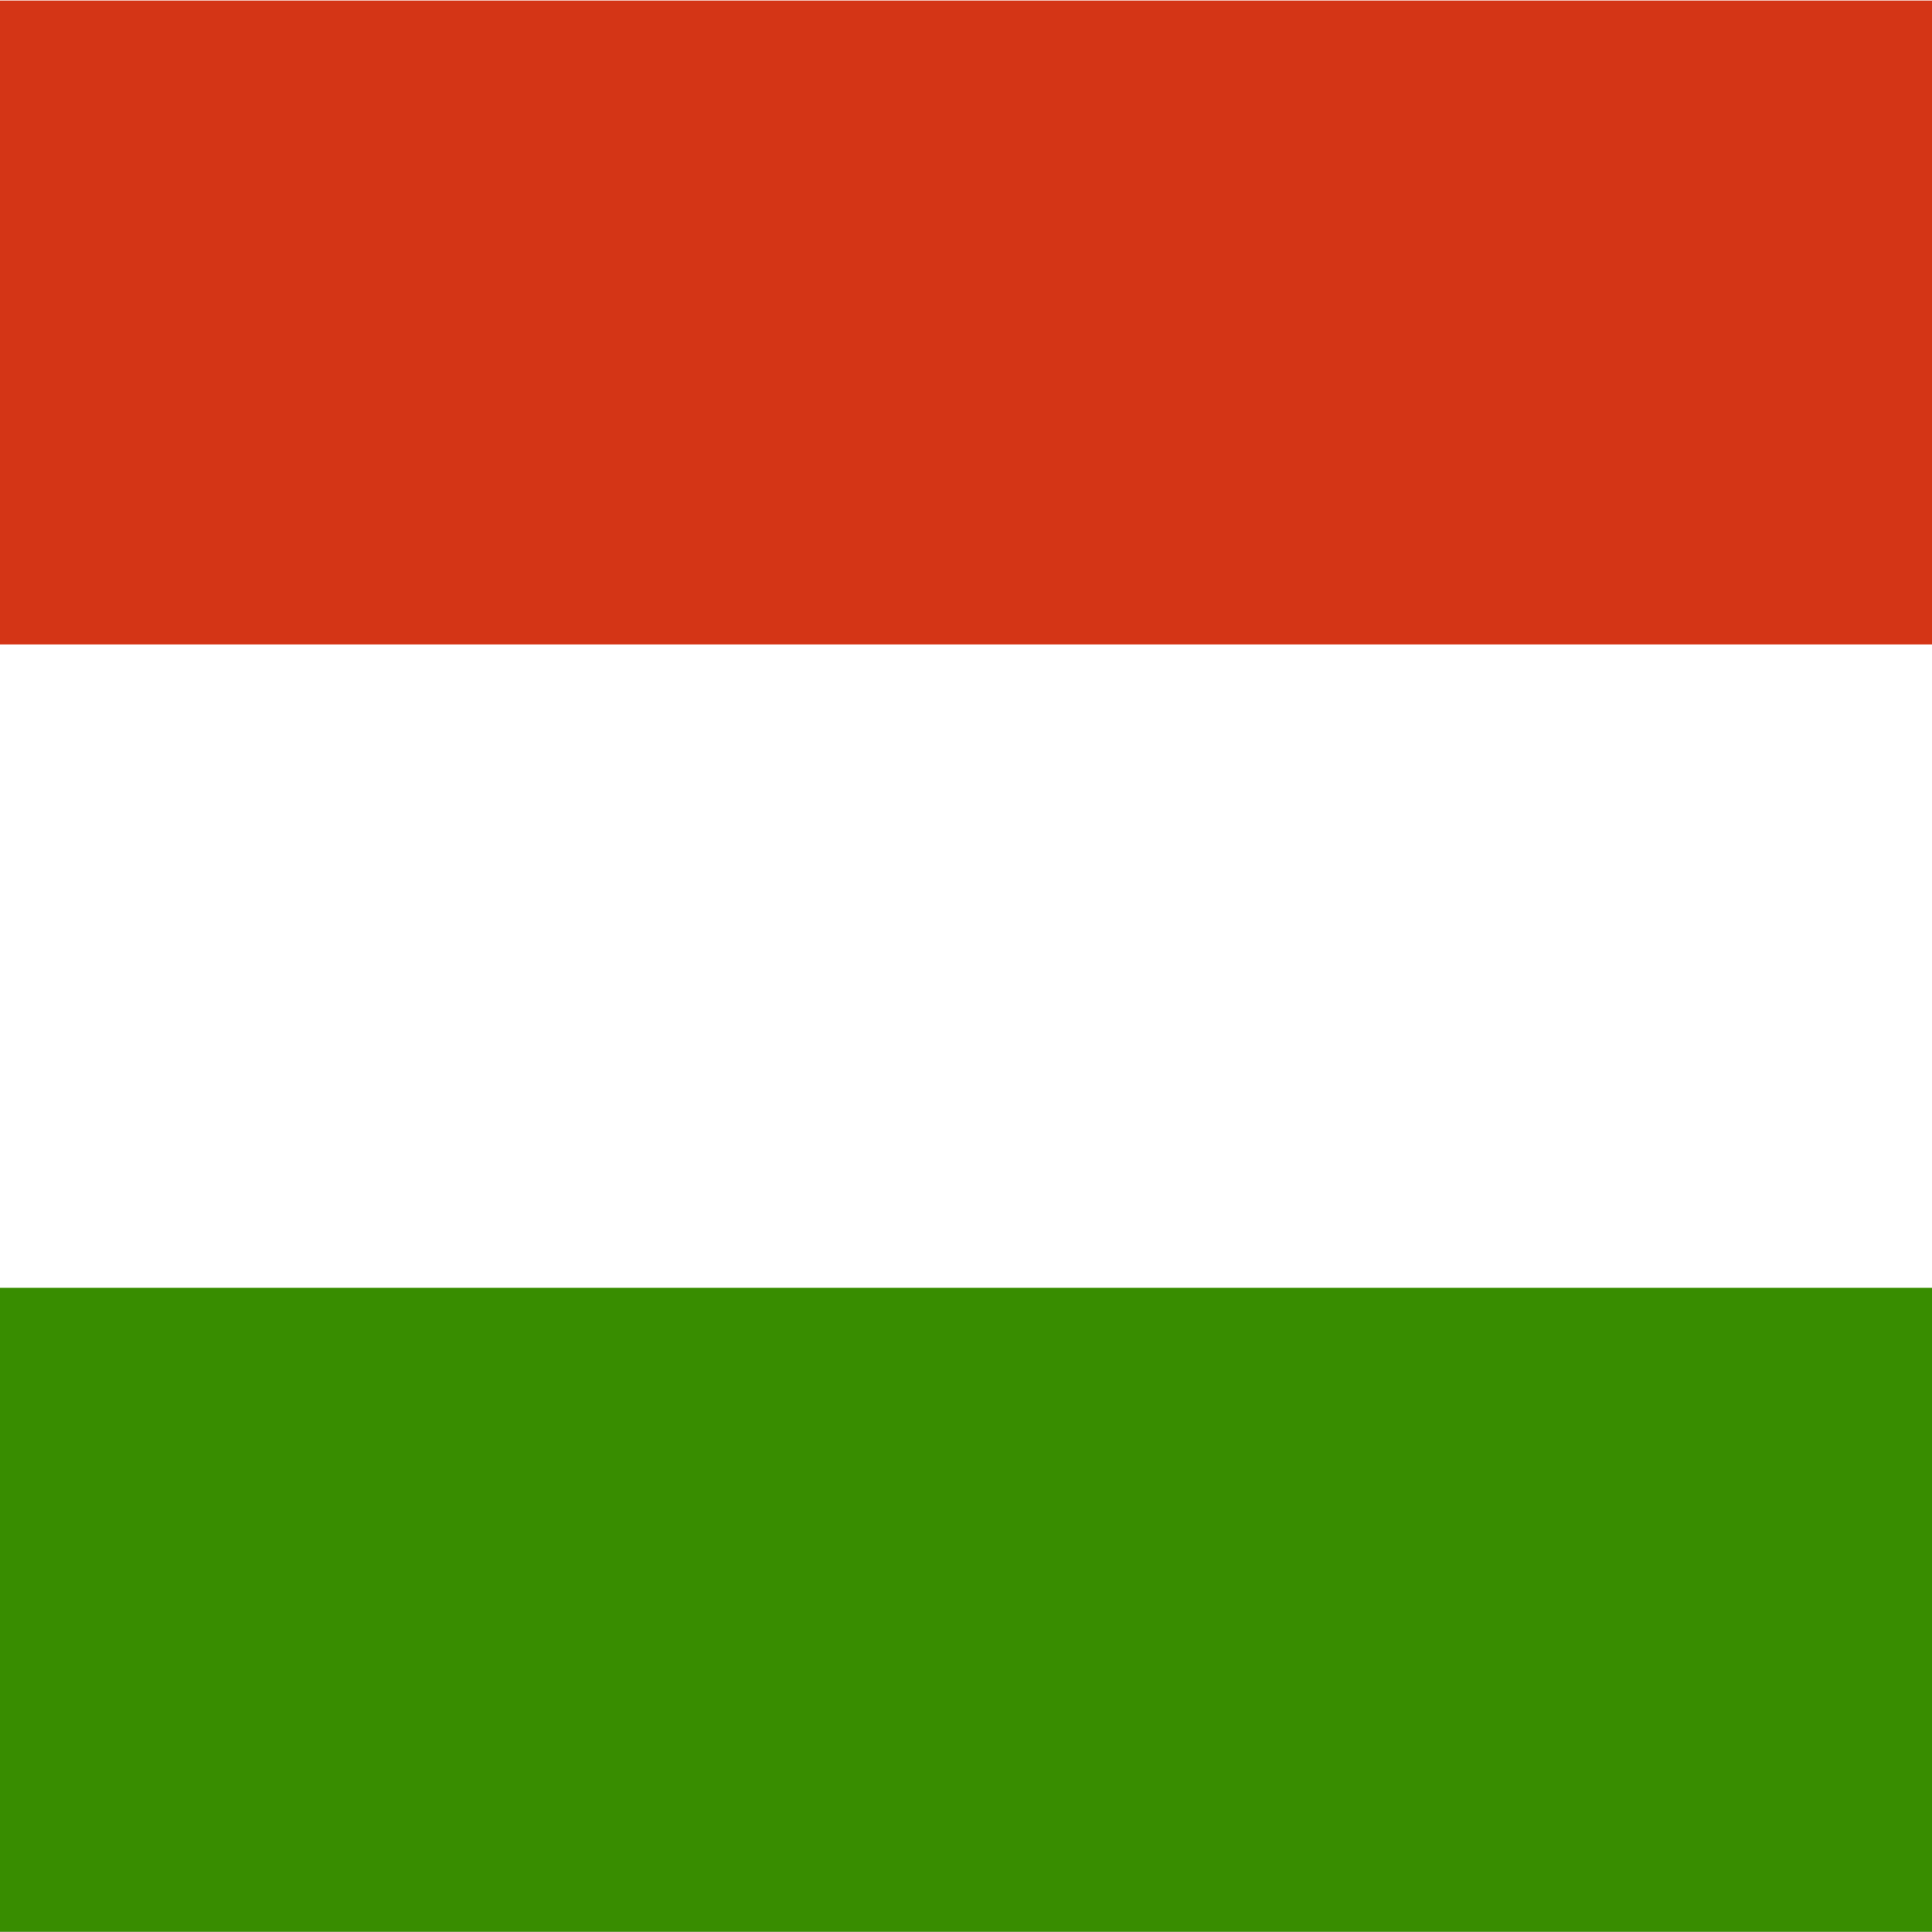 <svg xmlns="http://www.w3.org/2000/svg" height="512" width="512" version="1"><rect width="100%" height="100%" fill="#333333" stroke="none"/><g><g fill-rule="evenodd"><path fill="#fff" d="M512.366 511.934H0V0h512.366z"/><path fill="#388d00" d="M512.366 511.934H0V341.29h512.366z"/><path fill="#d43516" d="M512.366 170.782H0V.138h512.366z"/></g></g></svg>